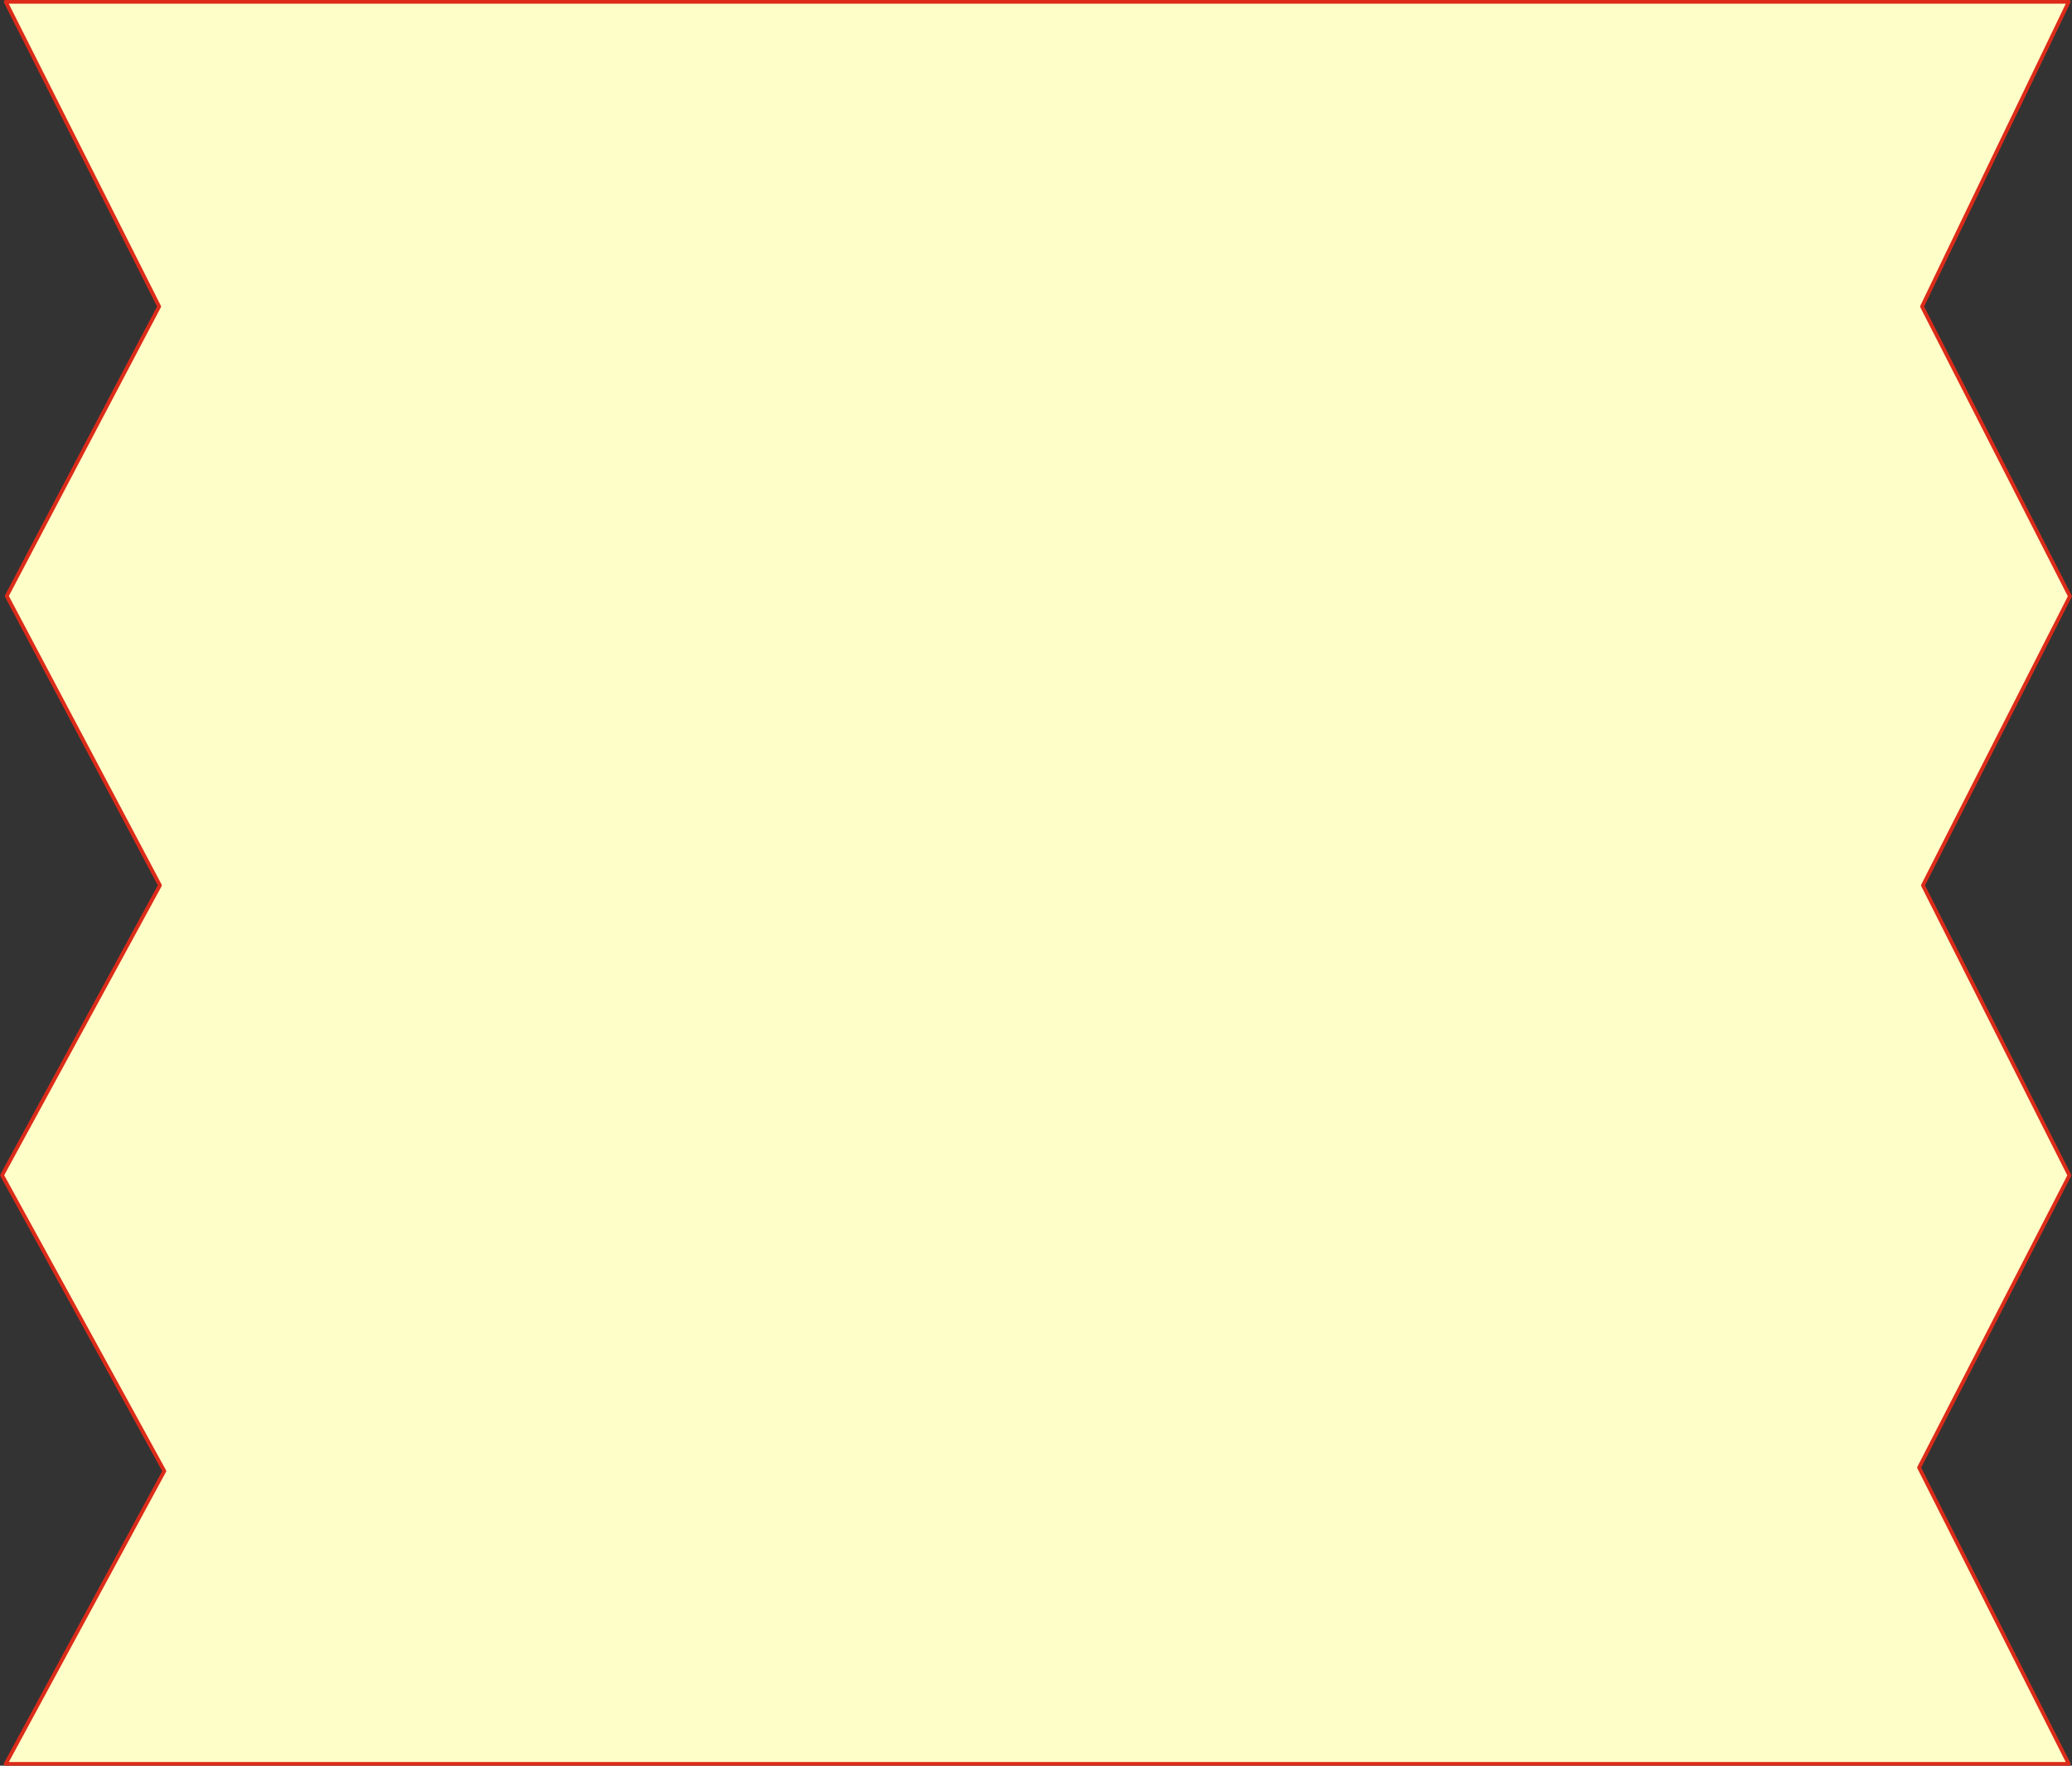 <?xml version="1.0" encoding="UTF-8" standalone="no"?>
<!DOCTYPE svg PUBLIC "-//W3C//DTD SVG 1.0//EN" "http://www.w3.org/TR/2001/REC-SVG-20010904/DTD/svg10.dtd">
<svg xmlns="http://www.w3.org/2000/svg" xmlns:xlink="http://www.w3.org/1999/xlink" fill-rule="evenodd" height="0.473in" preserveAspectRatio="none" stroke-linecap="round" viewBox="0 0 16000 13657" width="0.555in">
<rect x="0" y="0" width="16000" height="13657" fill="#333333" stroke="none"/>
<style type="text/css">
.brush0 { fill: rgb(255,255,255); }
.pen0 { stroke: rgb(0,0,0); stroke-width: 1; stroke-linejoin: round; }
.brush1 { fill: rgb(254,254,200); }
.pen1 { stroke: none; }
.brush2 { fill: none; }
.pen2 { stroke: rgb(220,43,25); stroke-width: 29; stroke-linejoin: round; }
</style>
<g>
<polygon class="pen1 brush1" points="44,14 15975,14 14842,2371 15984,4612 14849,6848 15980,9091 14819,11351 15975,13643 44,13643 1269,11378 16,9090 1235,6848 52,4610 1229,2371 44,14"/>
<polyline class="pen2" fill="none" points="44,14 15975,14 14842,2371 15984,4612 14849,6848 15980,9091 14819,11351 15975,13643 44,13643 1269,11378 16,9090 1235,6848 52,4610 1229,2371 44,14"/>
</g>
</svg>
